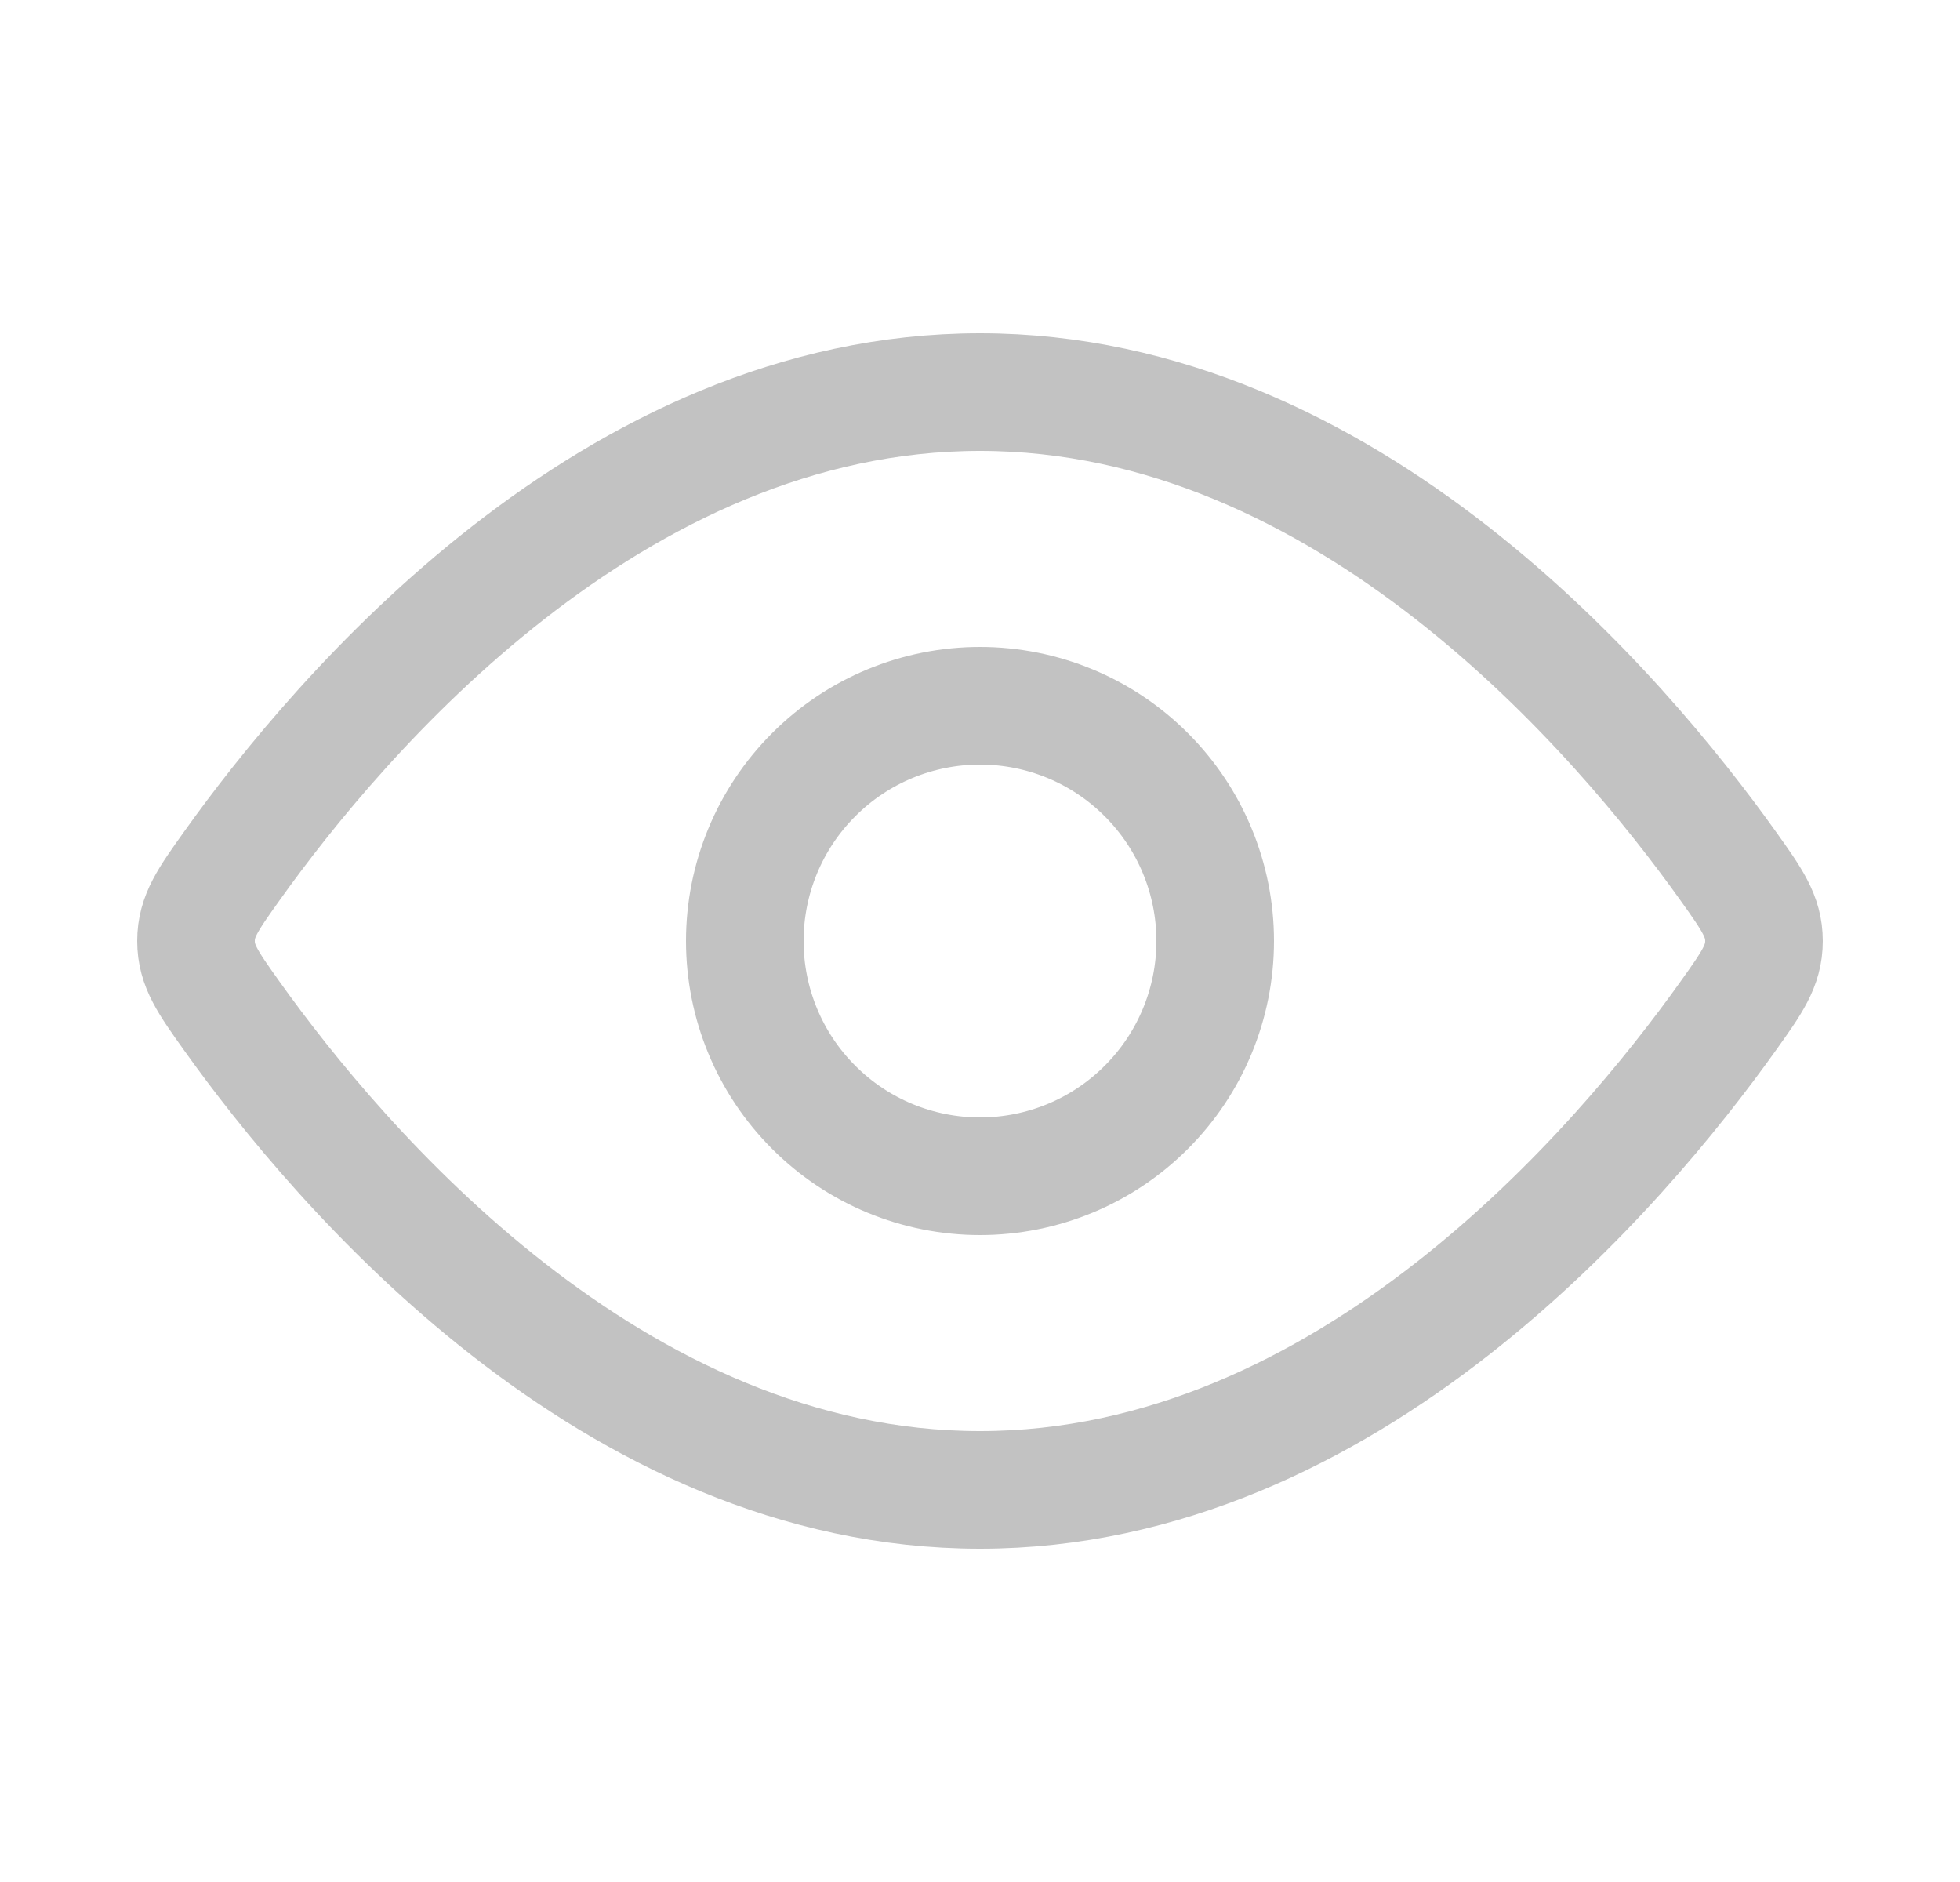<svg width="25" height="24" viewBox="0 0 25 24" fill="none" xmlns="http://www.w3.org/2000/svg">
<path d="M22.044 11.045C22.348 11.471 22.5 11.685 22.5 12C22.5 12.316 22.348 12.529 22.044 12.955C20.678 14.871 17.189 19 12.5 19C7.81 19 4.322 14.87 2.956 12.955C2.652 12.529 2.5 12.315 2.5 12C2.5 11.684 2.652 11.471 2.956 11.045C4.322 9.129 7.811 5 12.5 5C17.19 5 20.678 9.13 22.044 11.045Z" stroke="#C2C2C2" stroke-width="1.5" stroke-linecap="round" stroke-linejoin="round"/>
<path d="M15.5 12C15.5 11.204 15.184 10.441 14.621 9.879C14.059 9.316 13.296 9 12.5 9C11.704 9 10.941 9.316 10.379 9.879C9.816 10.441 9.5 11.204 9.5 12C9.5 12.796 9.816 13.559 10.379 14.121C10.941 14.684 11.704 15 12.5 15C13.296 15 14.059 14.684 14.621 14.121C15.184 13.559 15.5 12.796 15.5 12Z" stroke="#C2C2C2" stroke-width="1.5" stroke-linecap="round" stroke-linejoin="round"/>
</svg>
